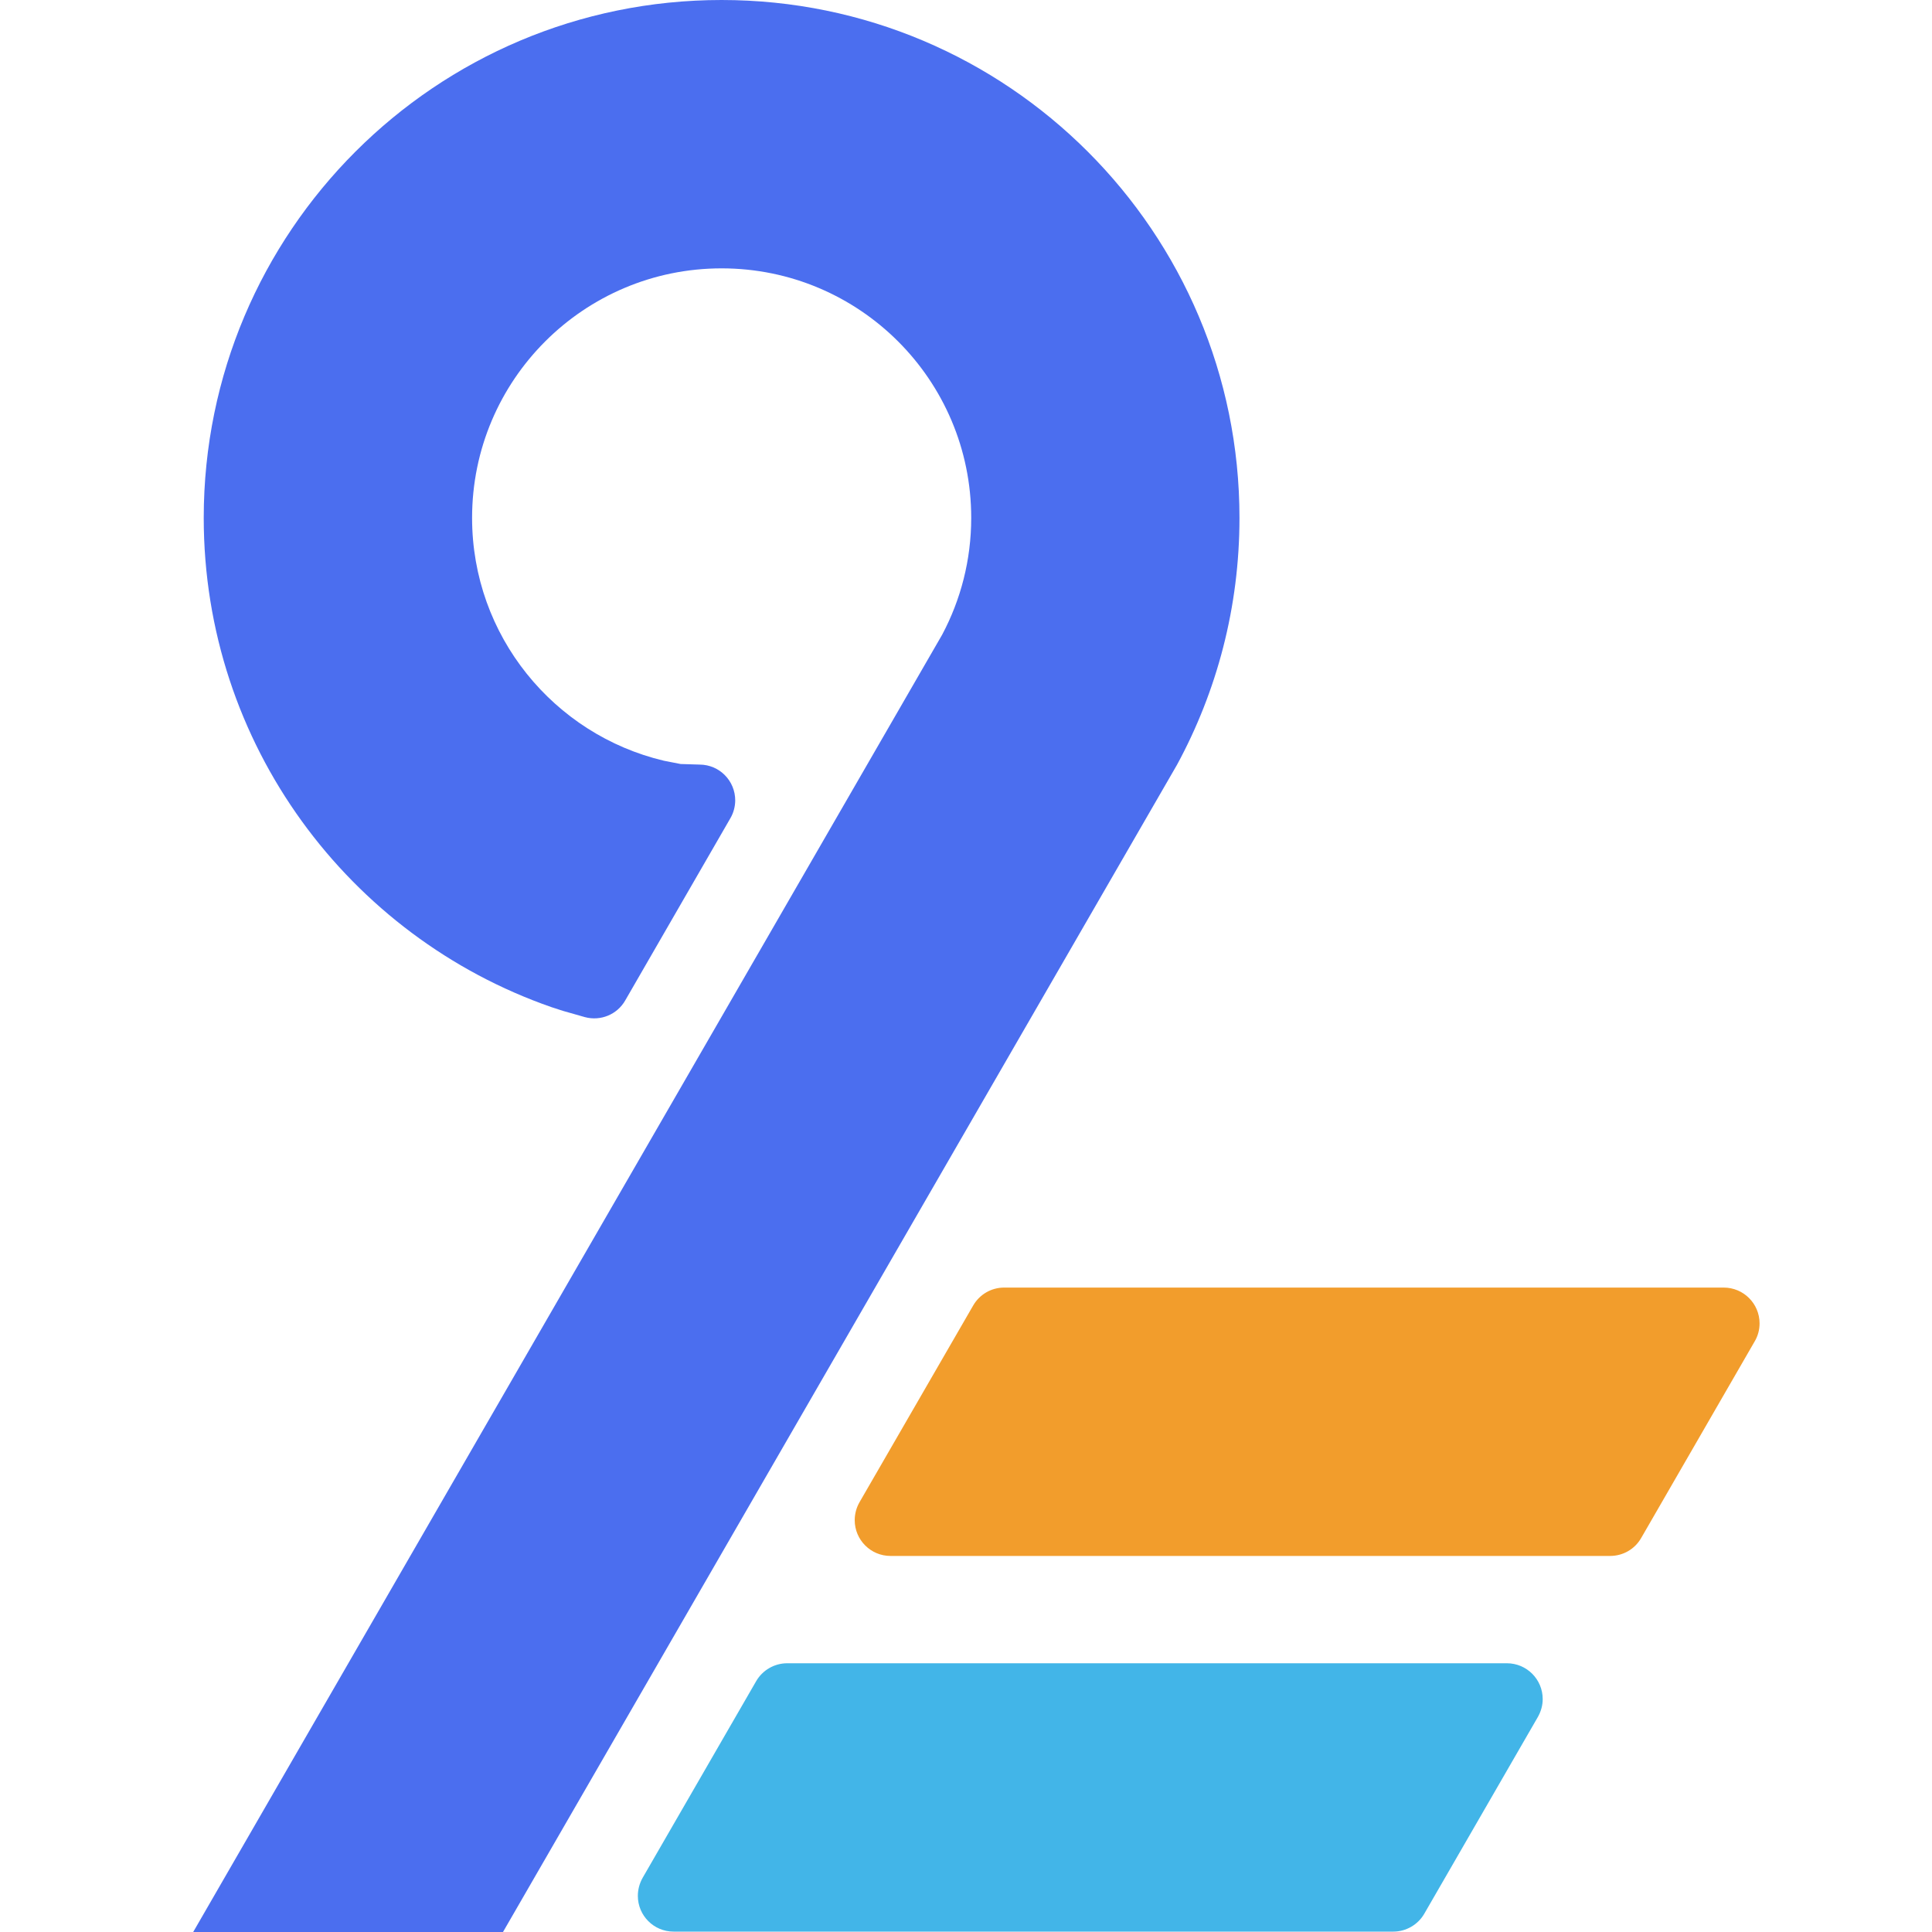 <?xml version="1.0" encoding="UTF-8"?>
<svg width="20px" height="20px" viewBox="0 0 20 20" version="1.1" xmlns="http://www.w3.org/2000/svg" xmlns:xlink="http://www.w3.org/1999/xlink">
    <title>图标/license</title>
    <g id="图标/license" stroke="none" stroke-width="1" fill="none" fill-rule="evenodd">
        <rect id="矩形" fill="#FFFFFF" opacity="0" x="0" y="0" width="20" height="20"></rect>
        <path d="M7.47,0 C10.431,0 12.831,2.4 12.831,5.361 C12.831,6.286 12.597,7.156 12.185,7.916 L5.207,20 L2,20 L9.754,6.569 C9.945,6.209 10.054,5.798 10.054,5.361 C10.054,3.934 8.897,2.778 7.47,2.778 C6.044,2.778 4.887,3.934 4.887,5.361 C4.887,6.582 5.734,7.605 6.872,7.875 L7.046,7.909 L7.243,7.915 C7.448,7.916 7.612,8.083 7.611,8.288 C7.61,8.352 7.593,8.415 7.561,8.47 L6.472,10.357 C6.388,10.503 6.217,10.573 6.054,10.529 L5.826,10.464 L5.709,10.426 L5.709,10.426 C3.613,9.697 2.109,7.705 2.109,5.361 C2.109,2.4 4.509,0 7.47,0 Z" id="路径" fill="#4B6EEF"></path>
        <path d="M15.599,17.218 C15.804,17.218 15.97,17.384 15.97,17.589 C15.97,17.654 15.952,17.717 15.92,17.774 L14.744,19.811 C14.678,19.925 14.555,19.996 14.423,19.996 L6.973,19.996 C6.768,19.996 6.603,19.83 6.603,19.626 C6.603,19.561 6.62,19.497 6.652,19.44 L7.828,17.403 C7.894,17.289 8.017,17.218 8.149,17.218 L15.599,17.218 Z" id="路径" fill="#42B5E8"></path>
        <path d="M17.844,13.329 C18.049,13.329 18.215,13.495 18.215,13.7 C18.215,13.765 18.198,13.829 18.165,13.885 L16.989,15.922 C16.923,16.037 16.801,16.107 16.668,16.107 L9.218,16.107 C9.014,16.107 8.848,15.941 8.848,15.737 C8.848,15.672 8.865,15.608 8.897,15.552 L10.074,13.515 C10.14,13.4 10.262,13.329 10.394,13.329 L17.844,13.329 Z" id="路径" fill="#F29D2C"></path>
    </g>
</svg>